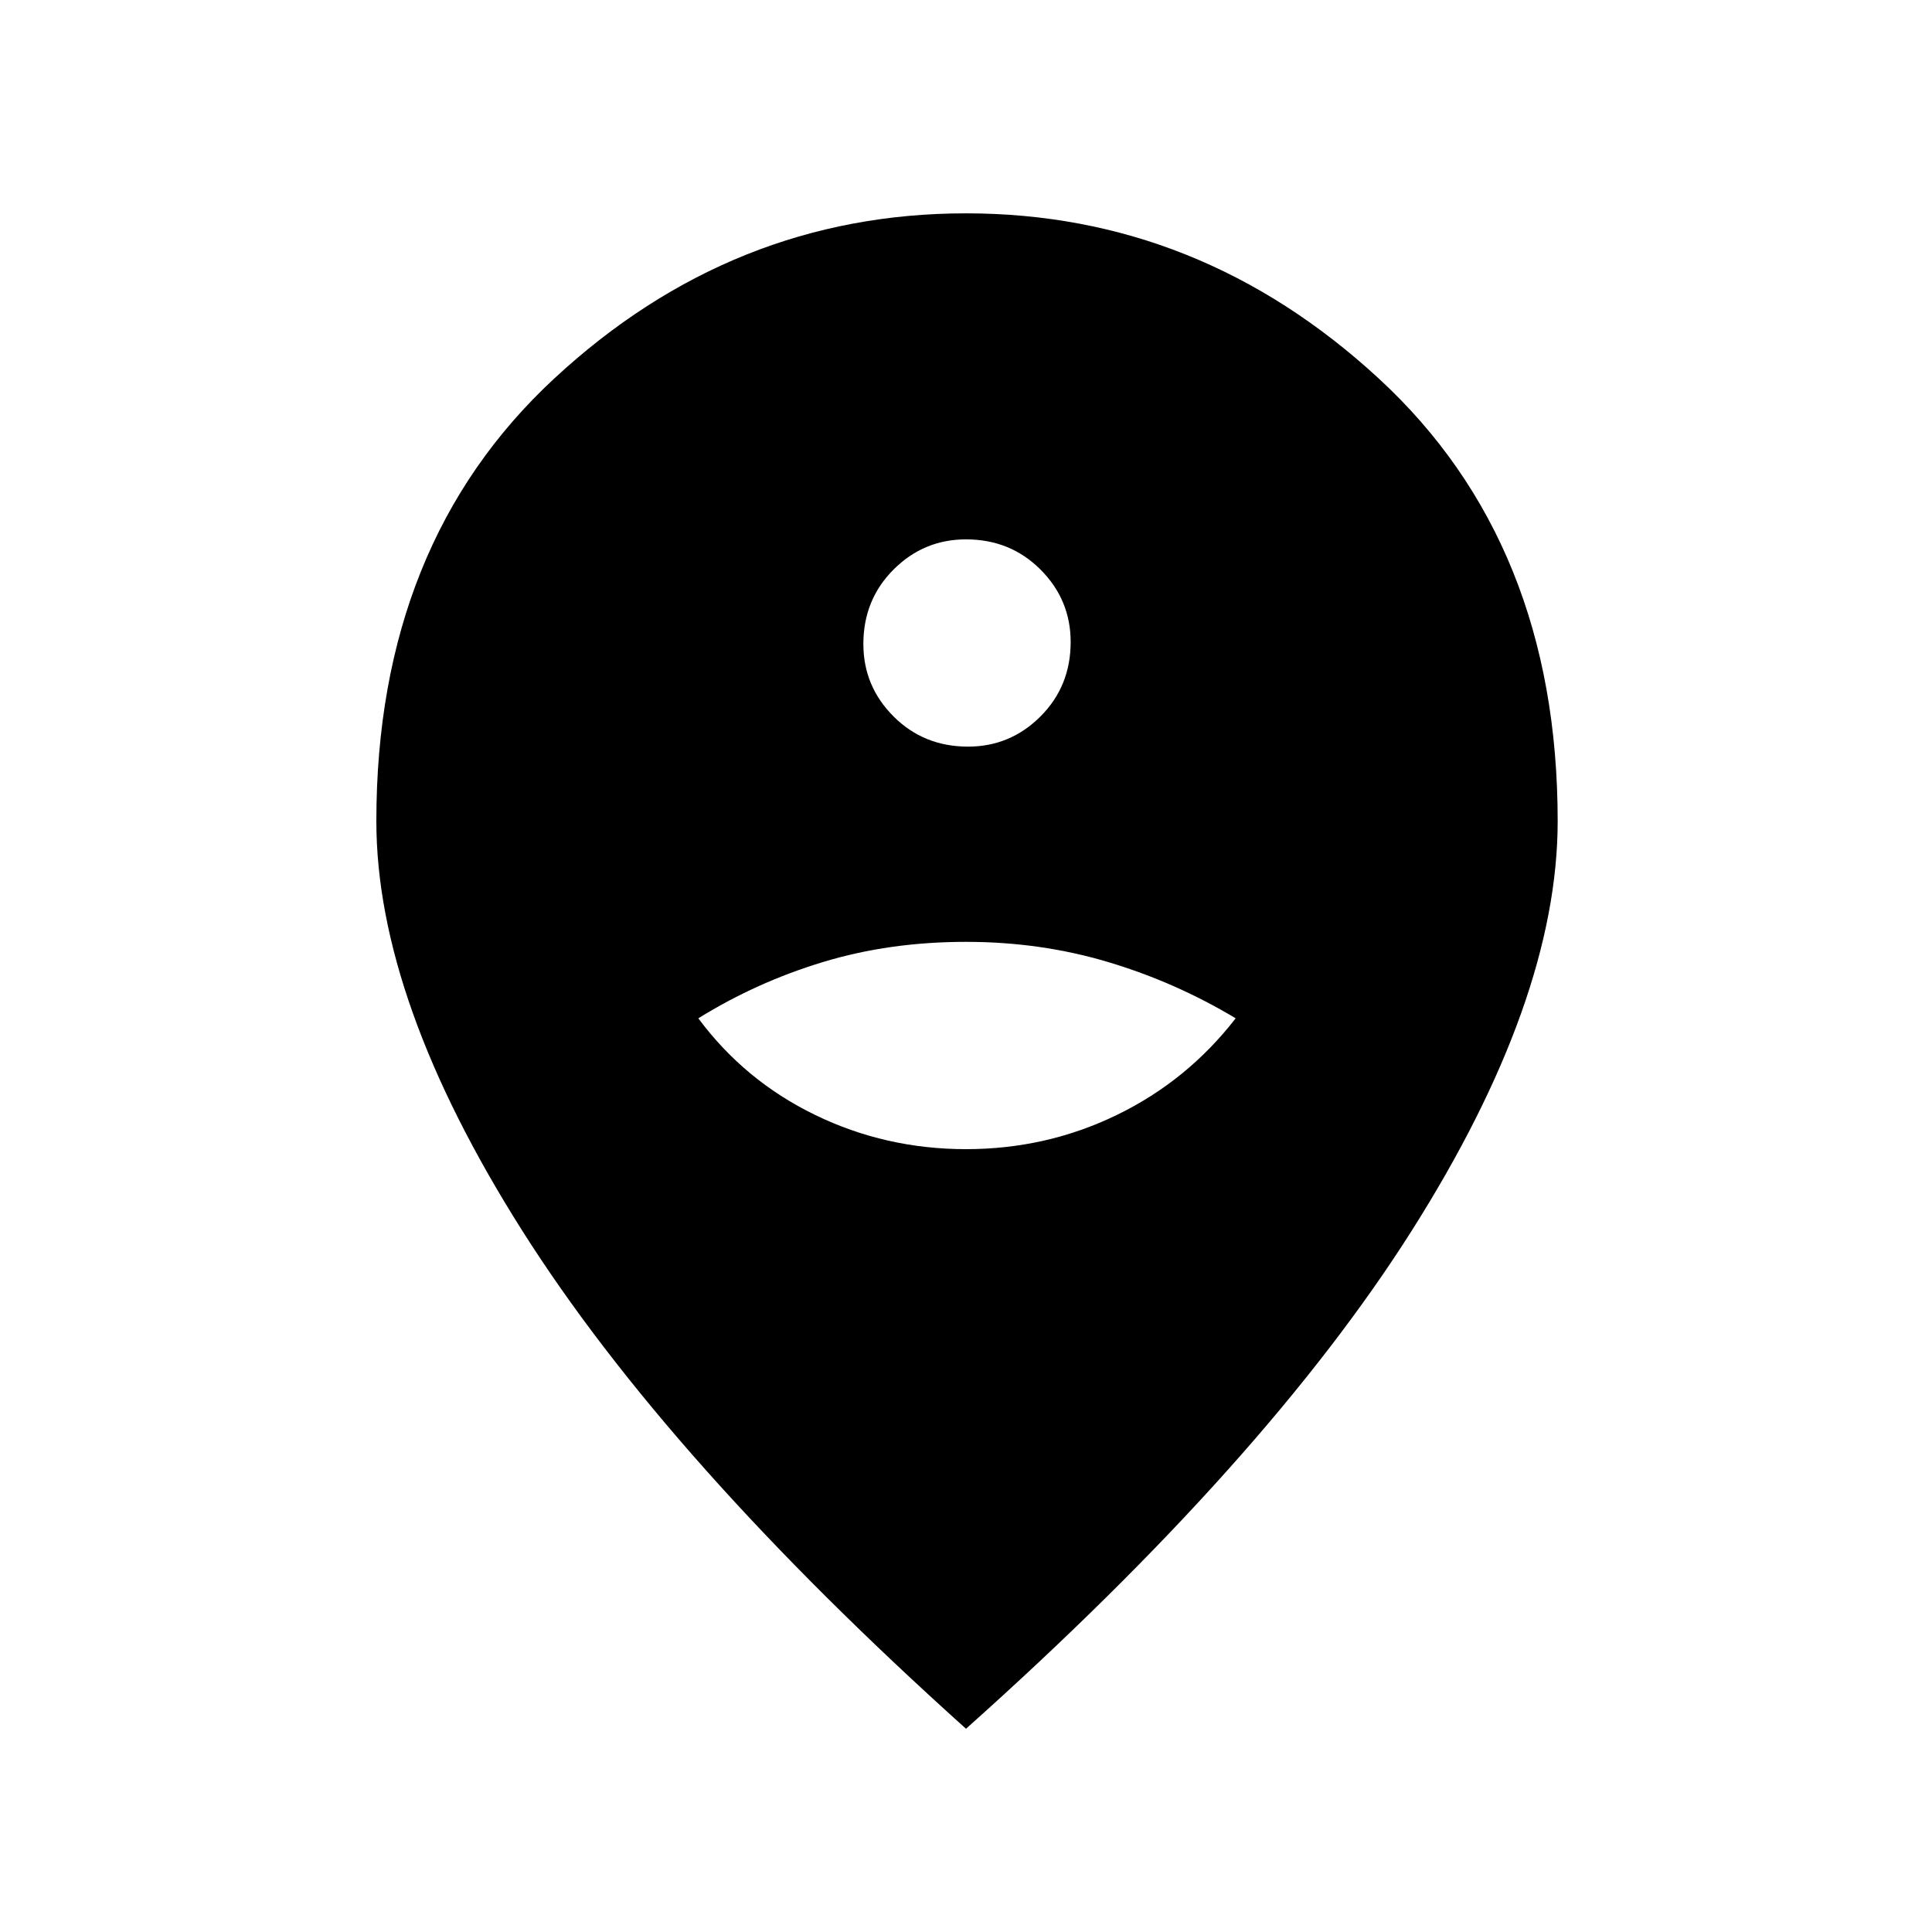 <svg xmlns="http://www.w3.org/2000/svg" height="40" width="40"><path d="M20 23.792q1.667 0 3.125-.709 1.458-.708 2.458-2-1.25-.75-2.645-1.166Q21.542 19.5 20 19.5q-1.583 0-2.958.417-1.375.416-2.584 1.166.959 1.292 2.417 2 1.458.709 3.125.709Zm.042-8.334q.875 0 1.5-.625t.625-1.541q0-.875-.625-1.5T20 11.167q-.875 0-1.5.625t-.625 1.541q0 .875.625 1.5t1.542.625ZM20 35.792q-6.167-5.542-9.188-10.313-3.02-4.771-3.02-8.479 0-5.75 3.687-9.167Q15.167 4.417 20 4.417t8.542 3.416Q32.25 11.25 32.25 17q0 3.708-3.021 8.479Q26.208 30.25 20 35.792Z"/></svg>